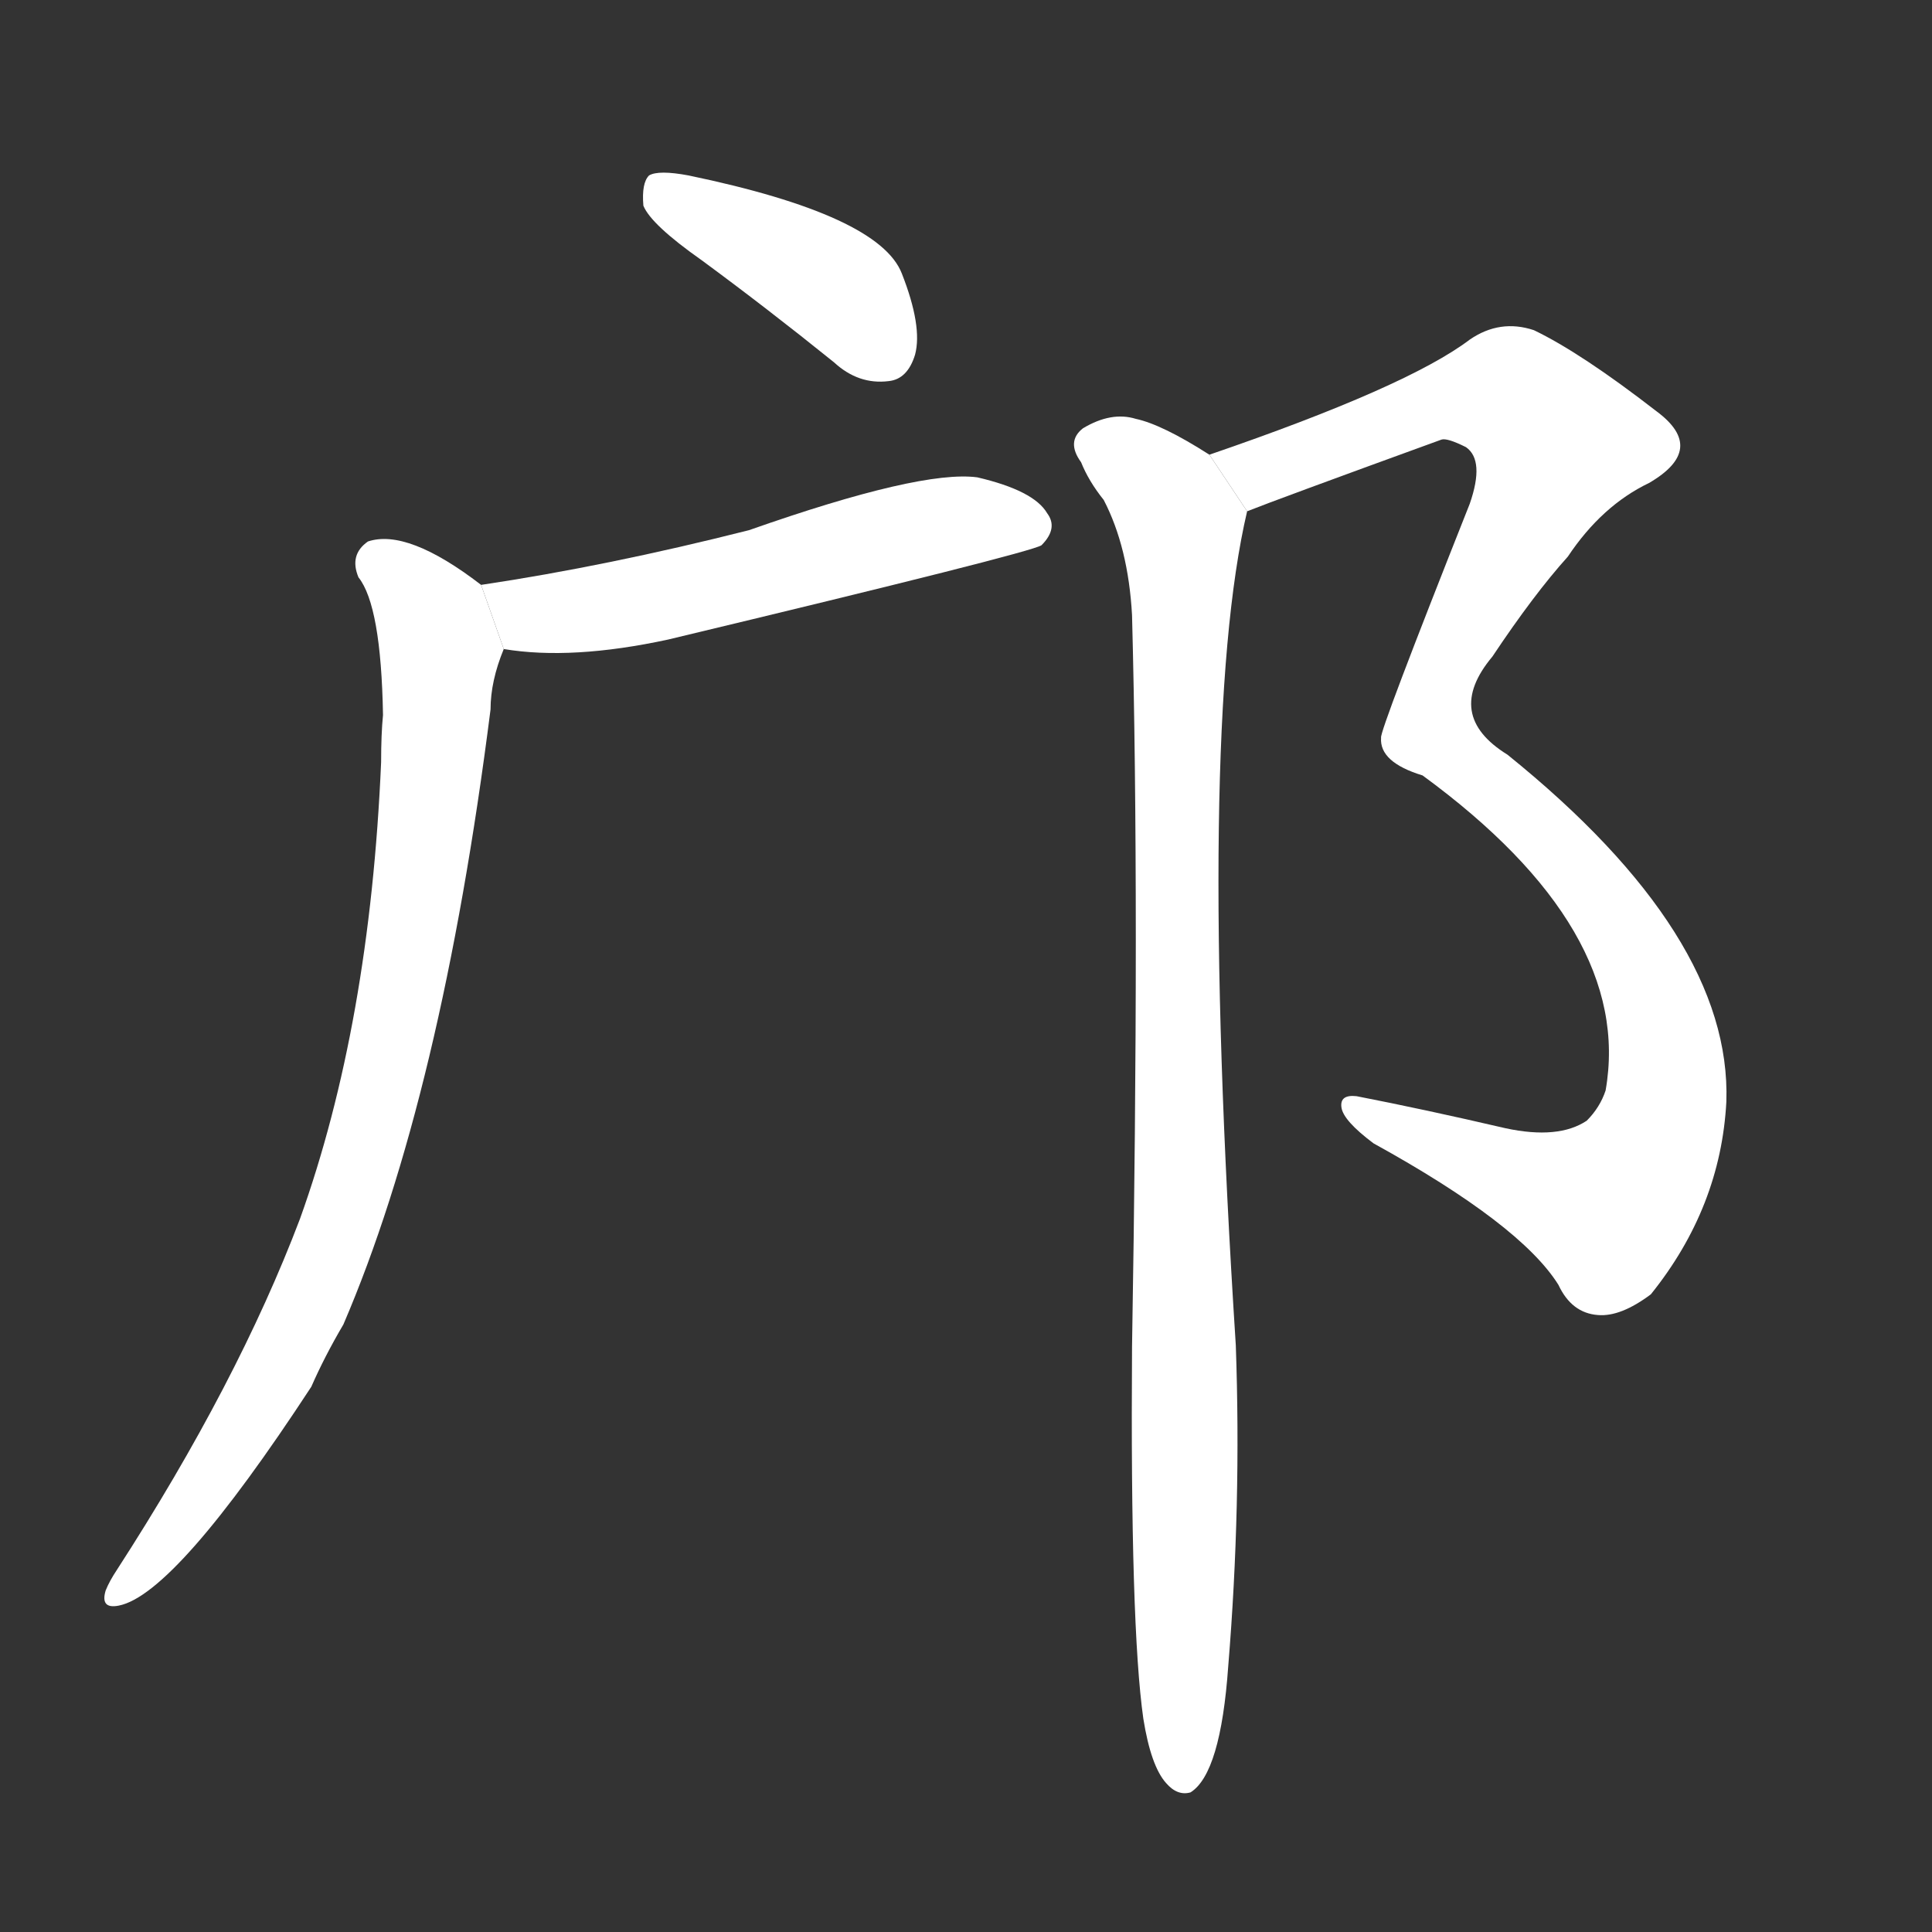 <!-- u909d_kuang4_simp_surname -->
<!-- 909D -->
<!--  -->
<!--  -->
<svg viewBox="0 0 1024 1024">
  <rect x="0" y="0" width="1024" height="1024" fill="#333333" stroke="none"/>
  <g transform="scale(1, -1) translate(0, -900)">
    <path fill="#FFFFFF" d="M 372 762 Q 406 737 442 708 Q 455 696 471 698 Q 481 699 485 712 Q 489 727 478 755 Q 466 786 365 807 Q 349 810 344 807 Q 340 803 341 791 Q 345 781 372 762 Z"></path>
    <path fill="#FFFFFF" d="M 267 556 Q 303 550 354 561 Q 546 607 552 611 Q 561 620 555 628 Q 548 640 518 647 Q 488 651 397 619 Q 322 600 255 590 L 267 556 Z"></path>
    <path fill="#FFFFFF" d="M 255 590 Q 216 620 195 613 Q 185 606 190 594 Q 202 579 203 521 Q 202 511 202 496 Q 196 357 159 254 Q 126 167 62 68 Q 58 62 56 57 Q 53 47 63 49 Q 93 55 165 165 Q 172 181 182 198 Q 234 319 260 524 Q 260 539 267 556 L 255 590 Z"></path>
    <path fill="#FFFFFF" d="M 661 629 Q 676 635 764 667 Q 767 668 777 663 Q 787 656 779 633 Q 731 512 732 509 Q 731 496 754 489 Q 866 407 851 322 Q 848 313 841 306 Q 826 296 798 302 Q 755 312 719 319 Q 710 320 711 313 Q 712 306 728 294 Q 806 251 826 219 Q 833 204 847 203 Q 859 202 875 214 Q 912 260 915 316 Q 918 404 799 500 Q 765 521 791 552 Q 813 585 831 605 Q 849 632 874 644 Q 905 662 878 682 Q 838 713 813 725 Q 795 731 779 720 Q 746 695 641 659 L 661 629 Z"></path>
    <path fill="#FFFFFF" d="M 606 -11 Q 610 -36 618 -45 Q 624 -52 631 -50 Q 647 -40 651 17 Q 658 102 655 187 Q 634 514 661 629 L 641 659 Q 616 675 602 678 Q 589 682 574 673 Q 565 666 573 655 Q 577 645 585 635 Q 598 610 600 574 Q 604 423 600 186 Q 599 38 606 -11 Z"></path>
  </g>
</svg>
